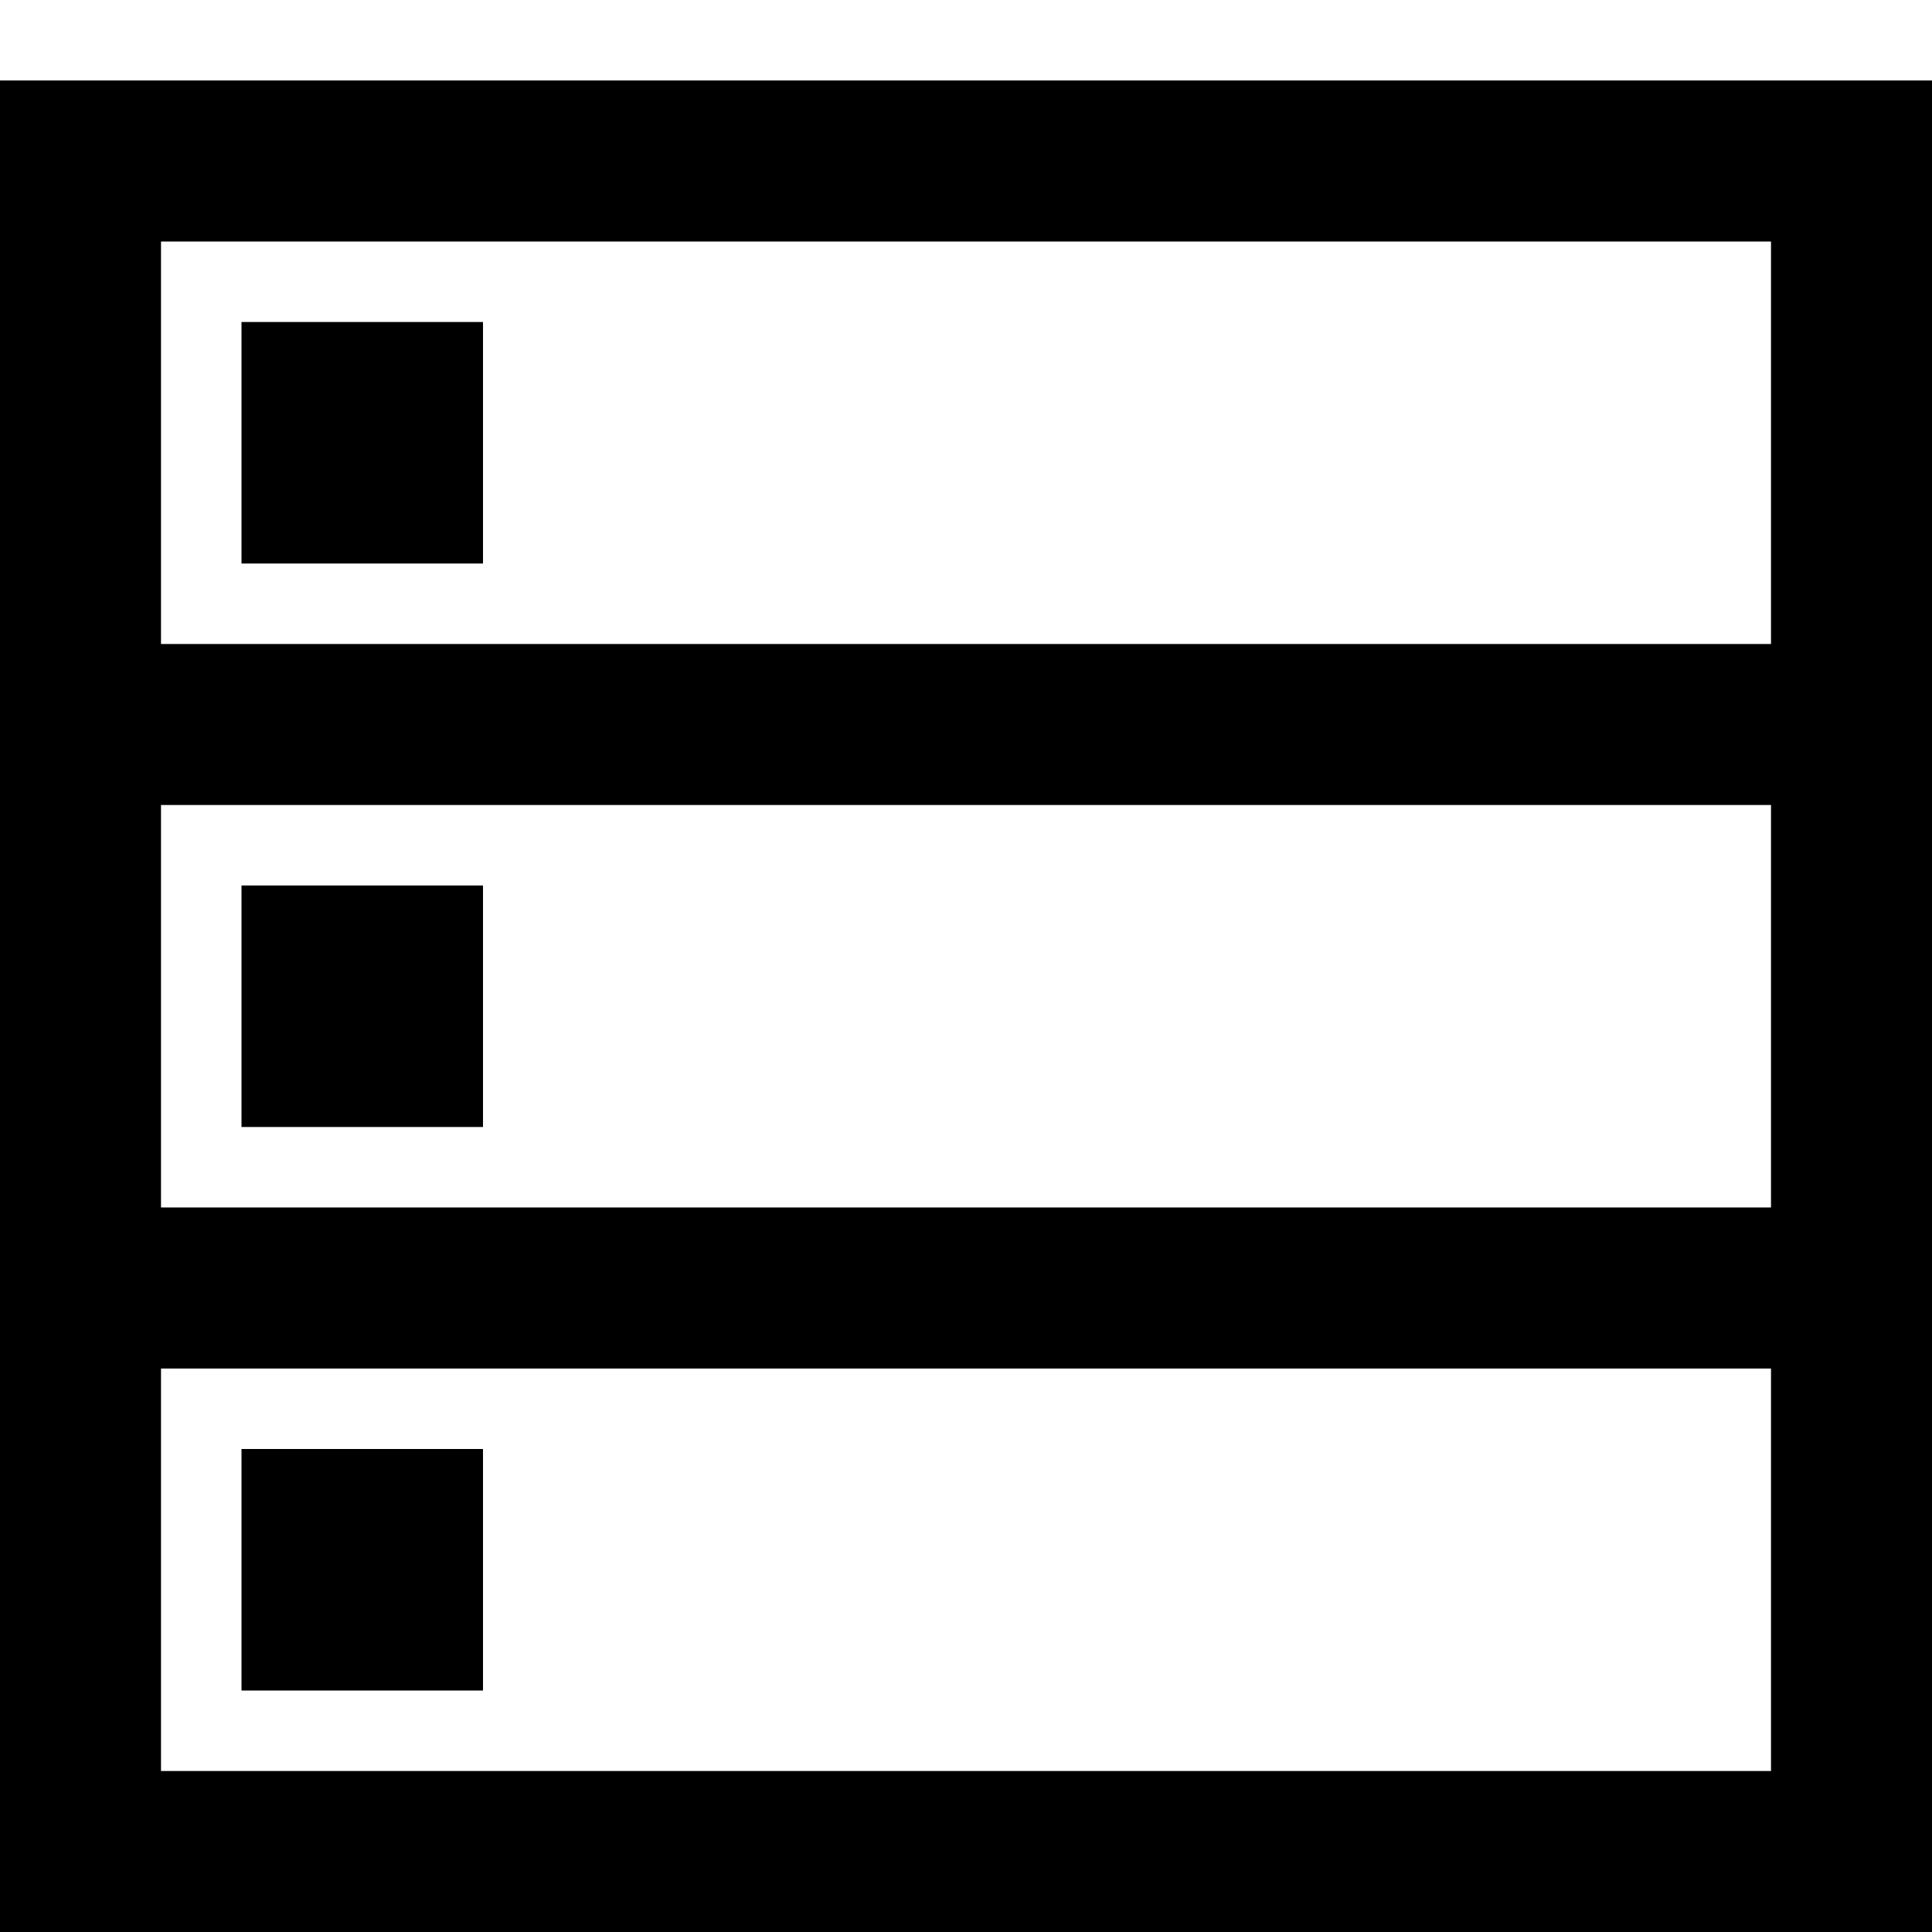 <svg xmlns="http://www.w3.org/2000/svg" width="24" height="24" viewBox="0 0 24 24"><path fill="none" stroke="#000" stroke-width="2" d="M1 2h22v7H1zm3 10h1v1H4zm0-7h1v1H4zm0 14h1v1H4zm-3-3h22v7H1zm0-7h22v7H1z"/></svg>